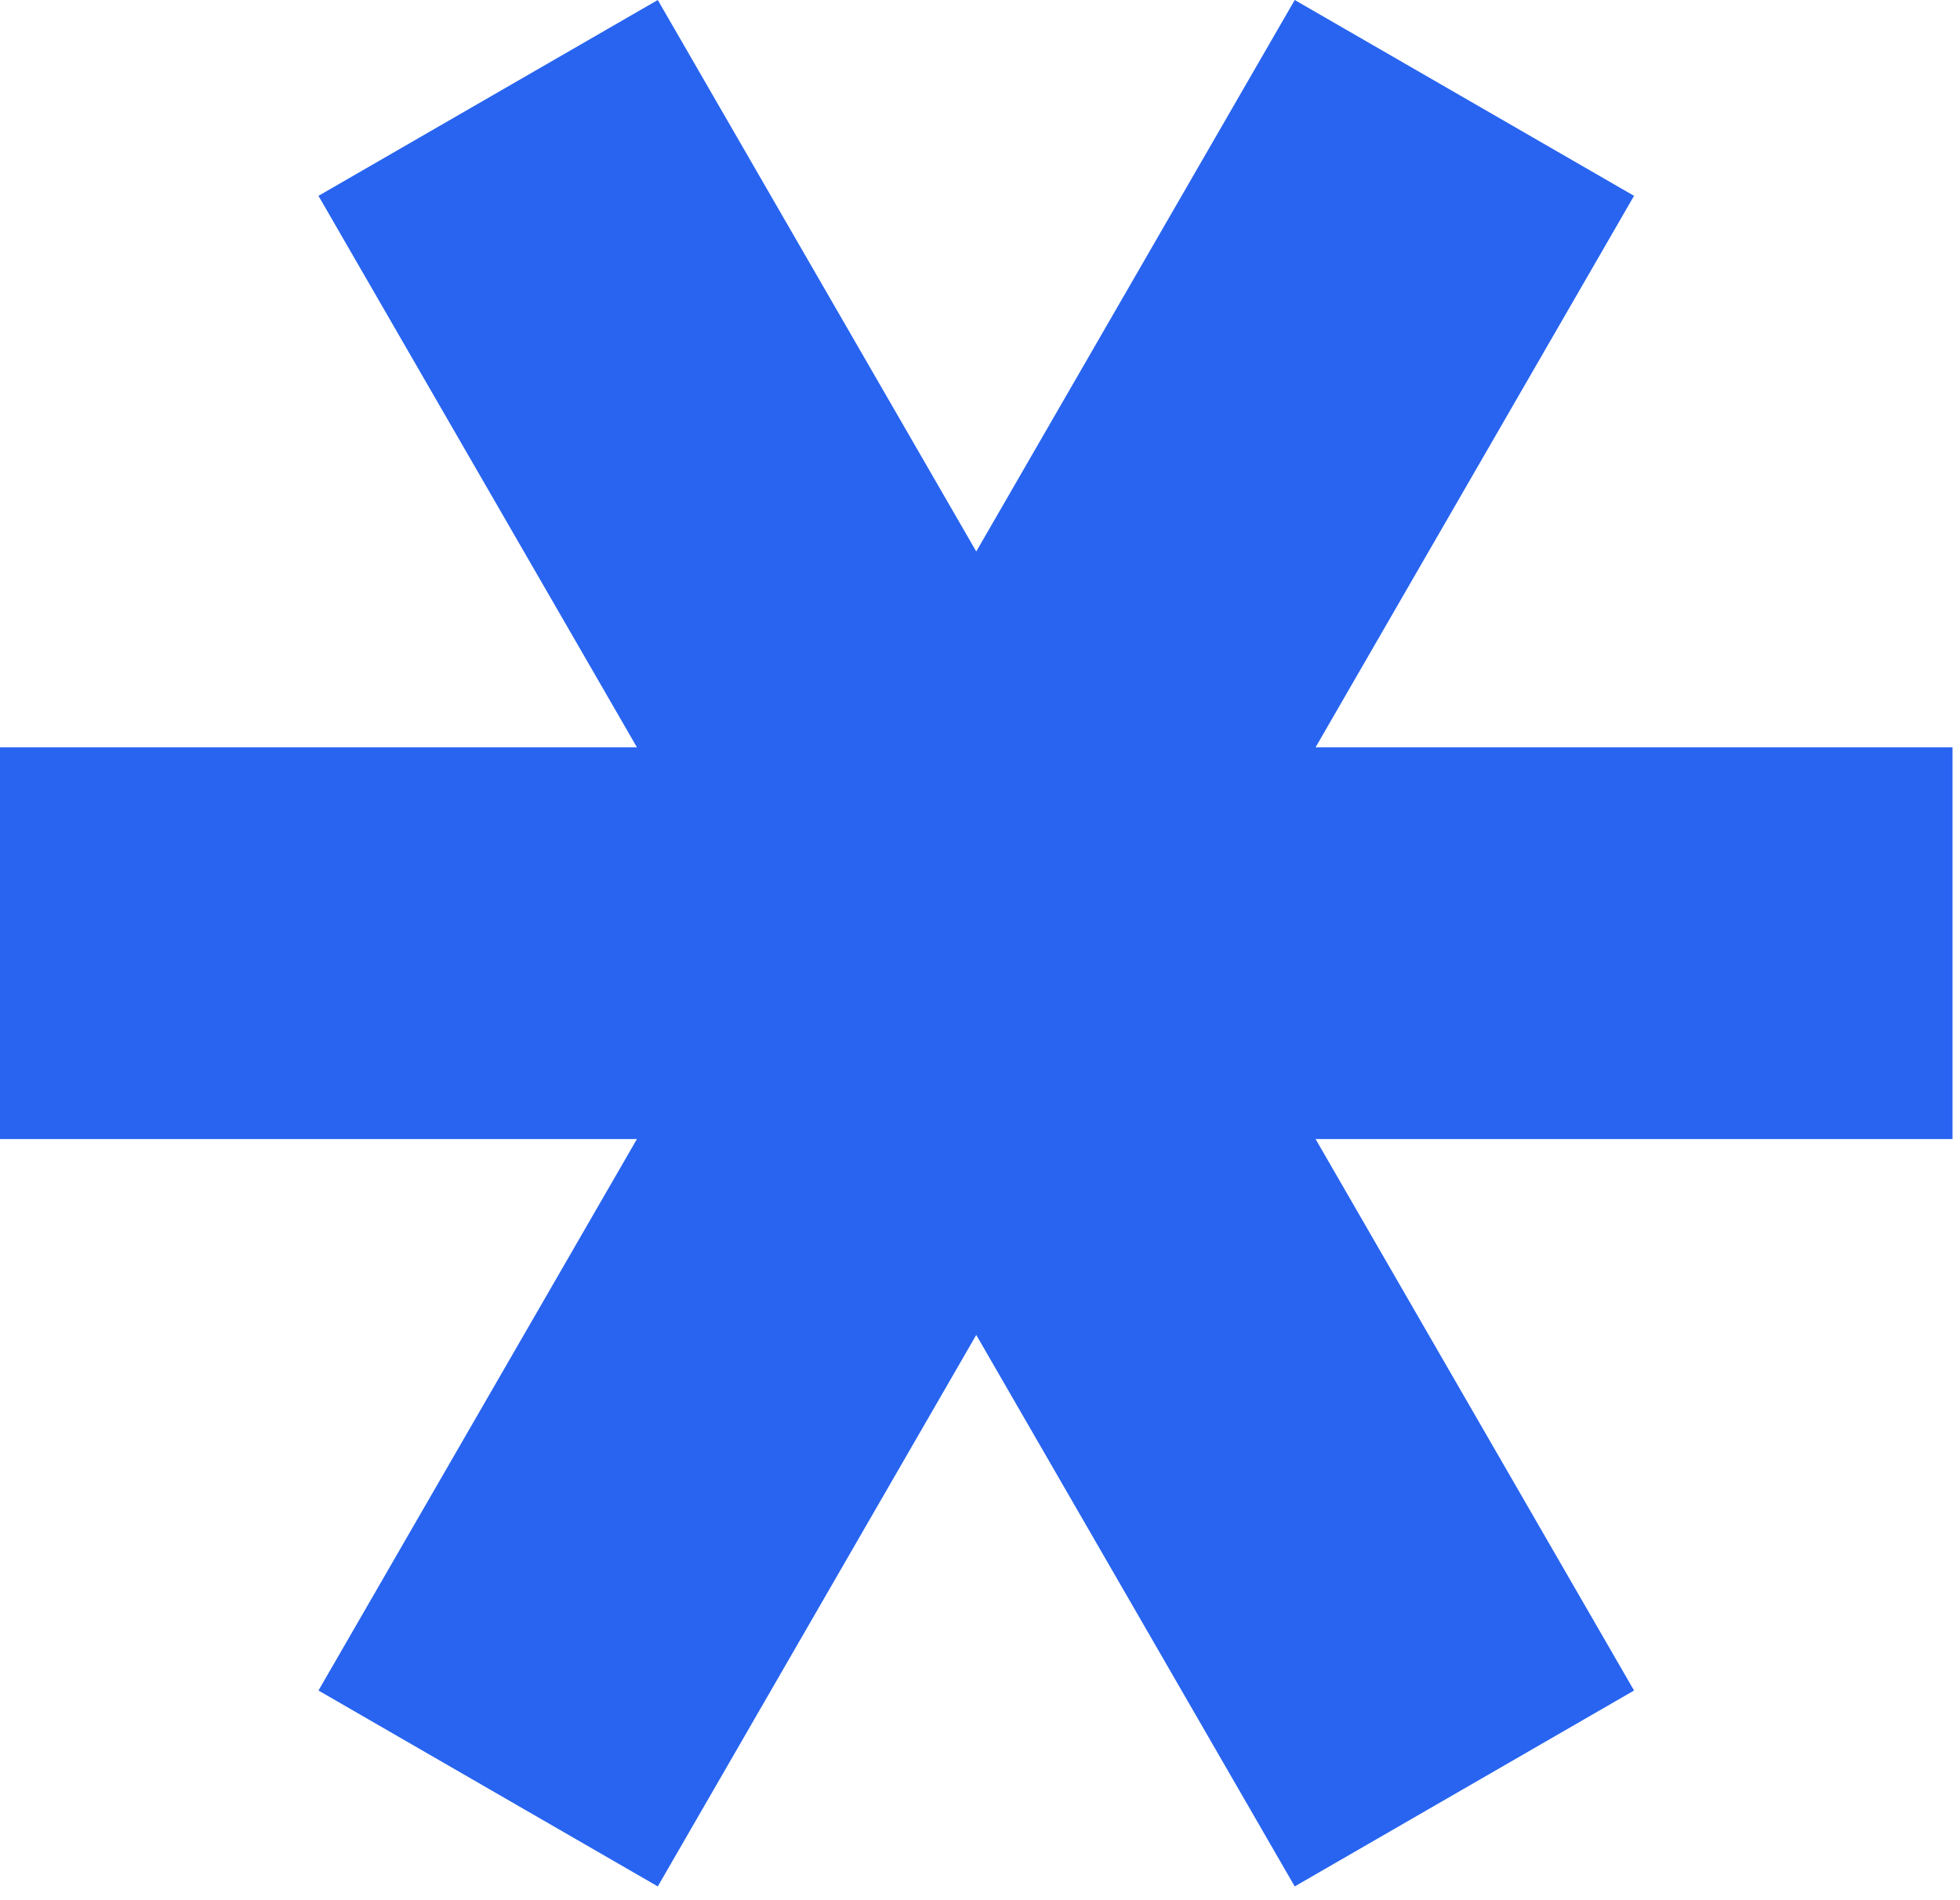 <svg width="33" height="32" viewBox="0 0 33 32" fill="none" xmlns="http://www.w3.org/2000/svg">
<path d="M10.724 19.182L5.362 28.469L11.075 31.768L16.437 22.481L21.799 31.768L27.512 28.469L22.15 19.182H32.874V12.585H22.15L27.512 3.298L21.799 0L16.437 9.287L11.075 0L5.362 3.298L10.724 12.585H0V19.182H10.724Z" fill="#2864F0"/>
</svg>
